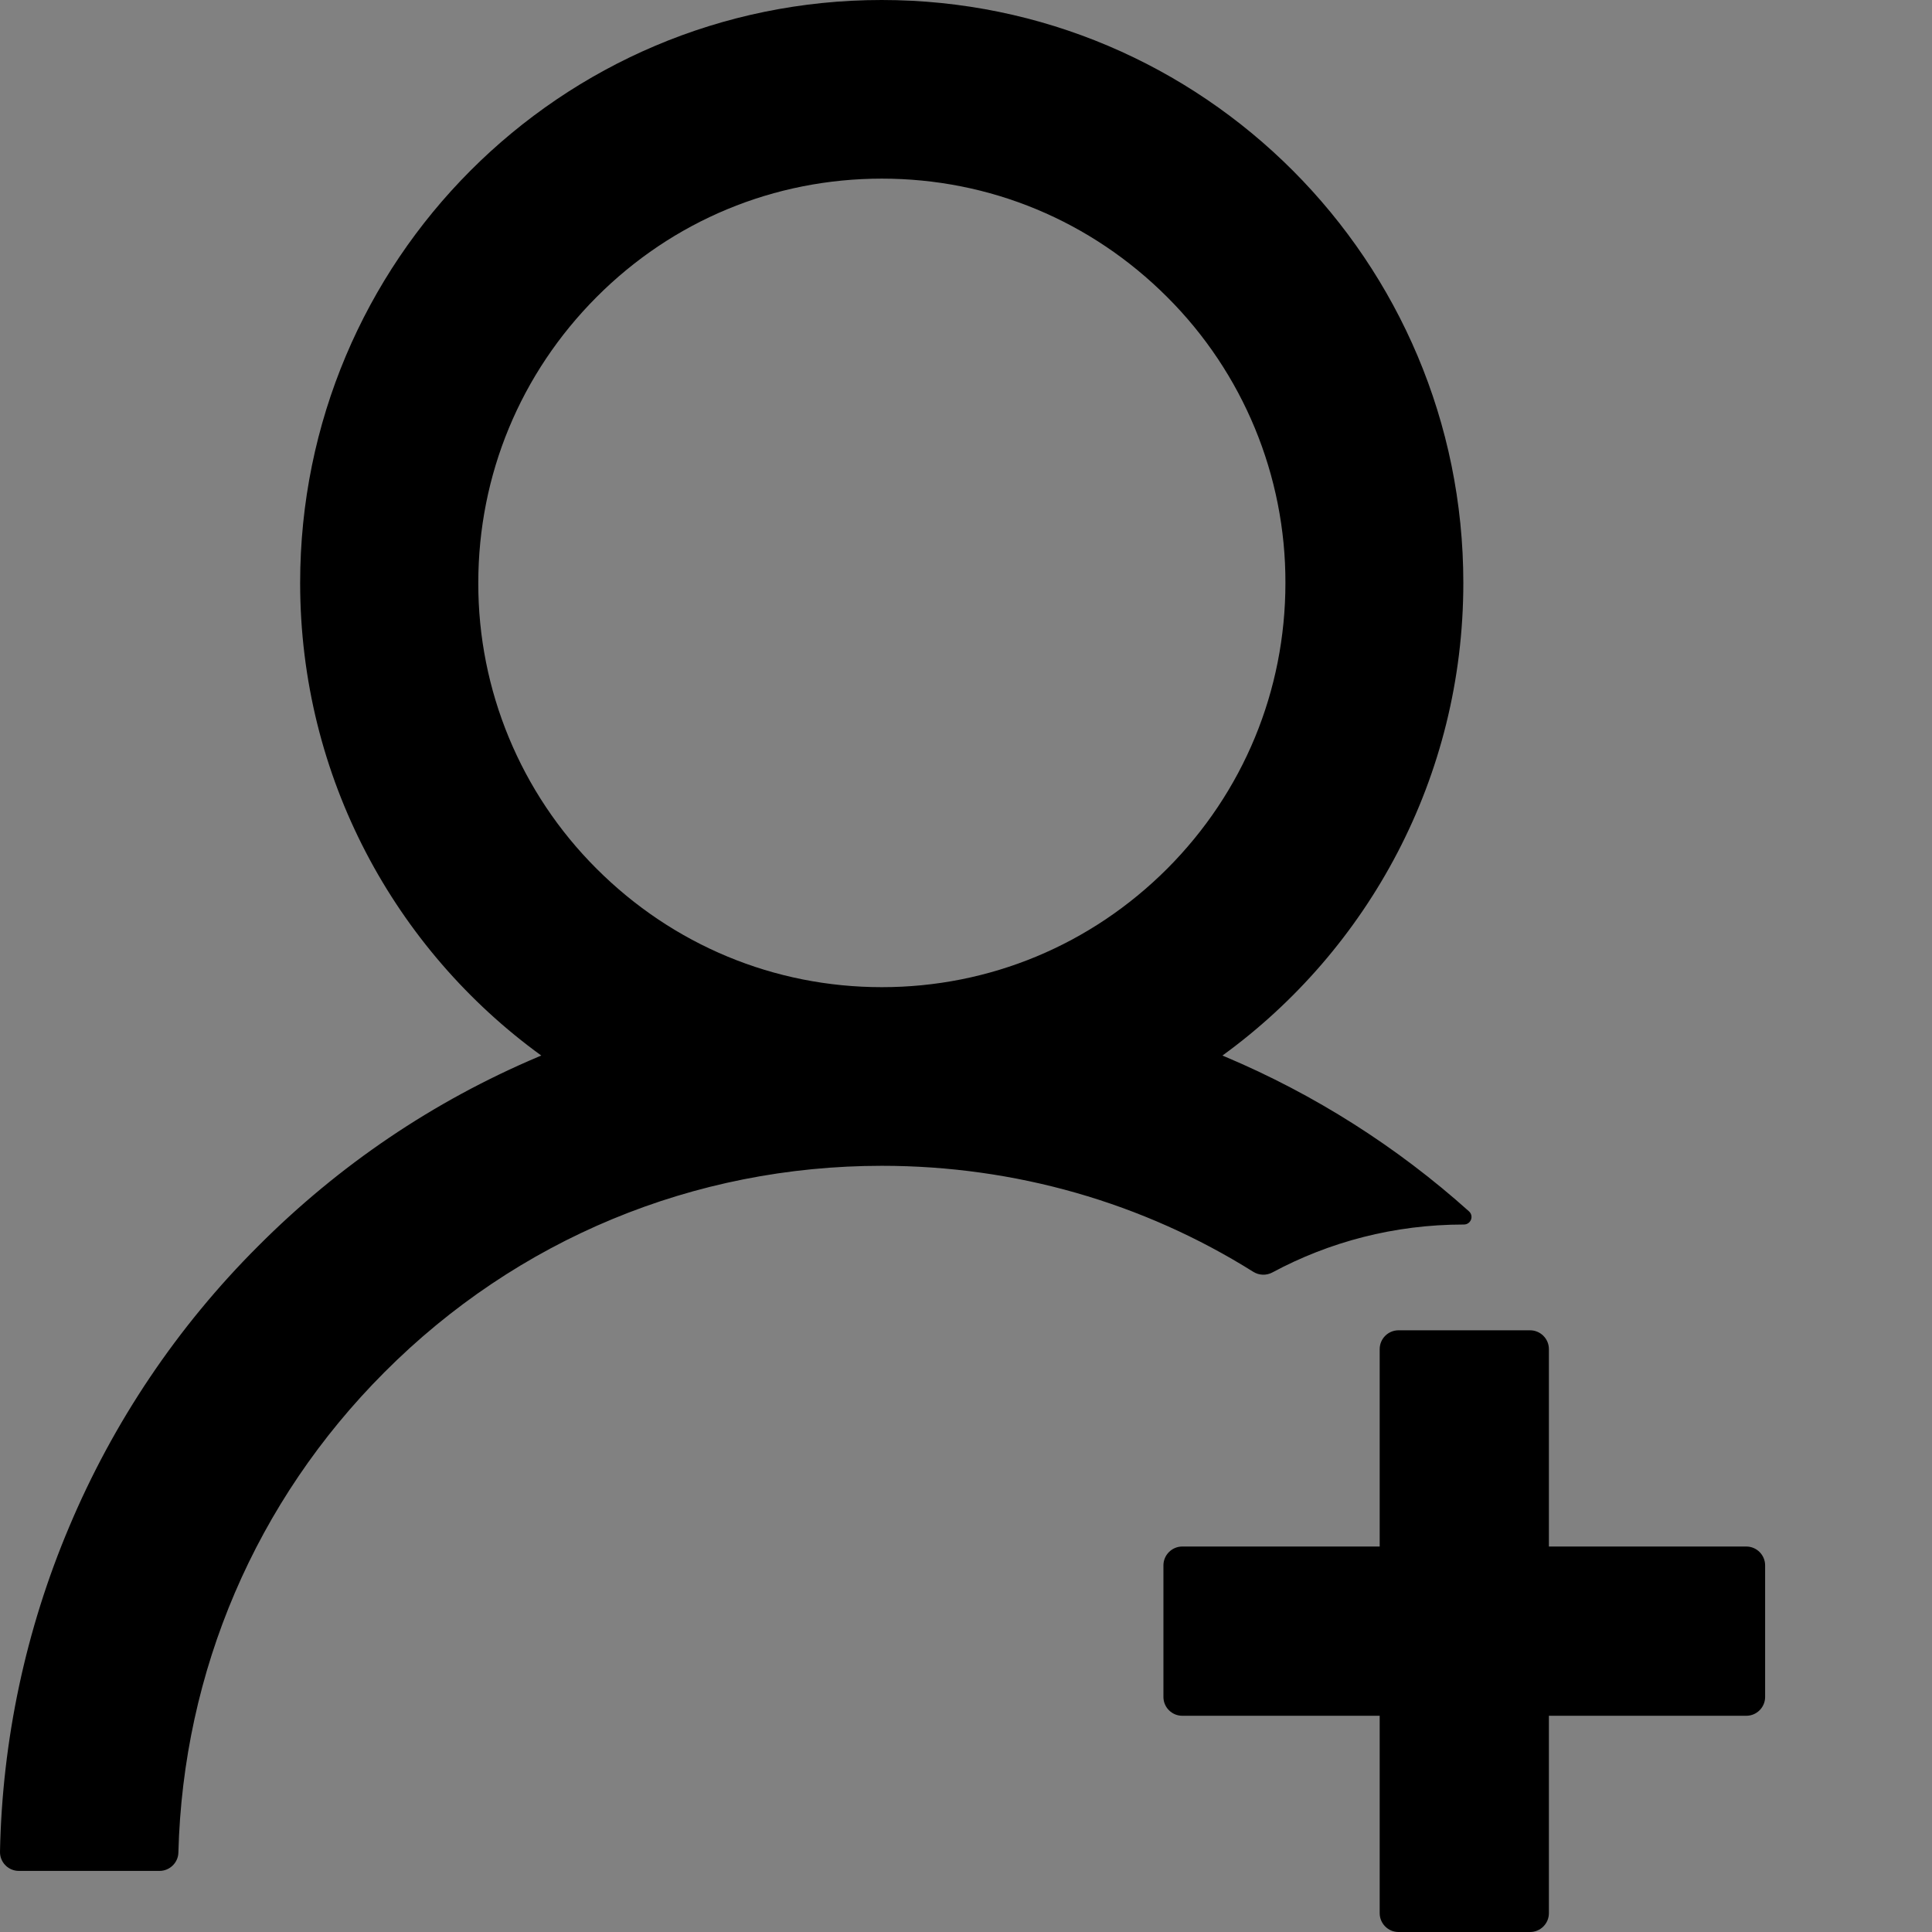 <svg width="48" height="48" viewBox="0 0 48 48" fill="none" xmlns="http://www.w3.org/2000/svg">
  <rect x="0" y="0" width="48" height="48" fill="#808080" stroke="none"/>
  <rect width="48" height="48" fill="white" fill-opacity="0.01"/>
  <path d="M31.609,31.615 C33.022,30.855 34.64,30.423 36.362,30.423 L36.368,30.423 C36.543,30.423 36.625,30.213 36.497,30.096 C34.705,28.489 32.659,27.19 30.441,26.254 C30.418,26.242 30.394,26.236 30.371,26.225 C33.997,23.591 36.356,19.311 36.356,14.482 C36.356,6.482 29.886,0 21.904,0 C13.921,0 7.457,6.482 7.457,14.482 C7.457,19.311 9.816,23.591 13.448,26.225 C13.425,26.236 13.402,26.242 13.378,26.254 C10.768,27.358 8.427,28.94 6.412,30.961 C4.409,32.96 2.814,35.33 1.717,37.939 C0.637,40.493 0.055,43.23 0,46.003 C-0.003,46.129 0.045,46.251 0.133,46.341 C0.221,46.431 0.341,46.482 0.467,46.482 L3.965,46.482 C4.216,46.482 4.427,46.277 4.432,46.026 C4.549,41.518 6.354,37.296 9.548,34.096 C12.847,30.785 17.238,28.964 21.91,28.964 C25.221,28.964 28.397,29.88 31.136,31.597 C31.279,31.687 31.46,31.694 31.609,31.615 L31.609,31.615 Z M21.91,24.526 C19.235,24.526 16.719,23.48 14.821,21.582 C12.935,19.701 11.877,17.145 11.883,14.482 C11.883,11.801 12.929,9.279 14.821,7.381 C16.713,5.483 19.229,4.438 21.91,4.438 C24.59,4.438 27.101,5.483 28.999,7.381 C30.885,9.262 31.942,11.818 31.936,14.482 C31.936,17.162 30.891,19.685 28.999,21.582 C27.101,23.48 24.584,24.526 21.91,24.526 Z M43.387,38.423 L38.482,38.423 L38.482,33.518 C38.482,33.261 38.272,33.051 38.015,33.051 L34.745,33.051 C34.488,33.051 34.278,33.261 34.278,33.518 L34.278,38.423 L29.373,38.423 C29.116,38.423 28.905,38.634 28.905,38.891 L28.905,42.161 C28.905,42.418 29.116,42.628 29.373,42.628 L34.278,42.628 L34.278,47.533 C34.278,47.79 34.488,48 34.745,48 L38.015,48 C38.272,48 38.482,47.79 38.482,47.533 L38.482,42.628 L43.387,42.628 C43.644,42.628 43.854,42.418 43.854,42.161 L43.854,38.891 C43.854,38.634 43.644,38.423 43.387,38.423 Z" fill="#000"></path>
</svg>
